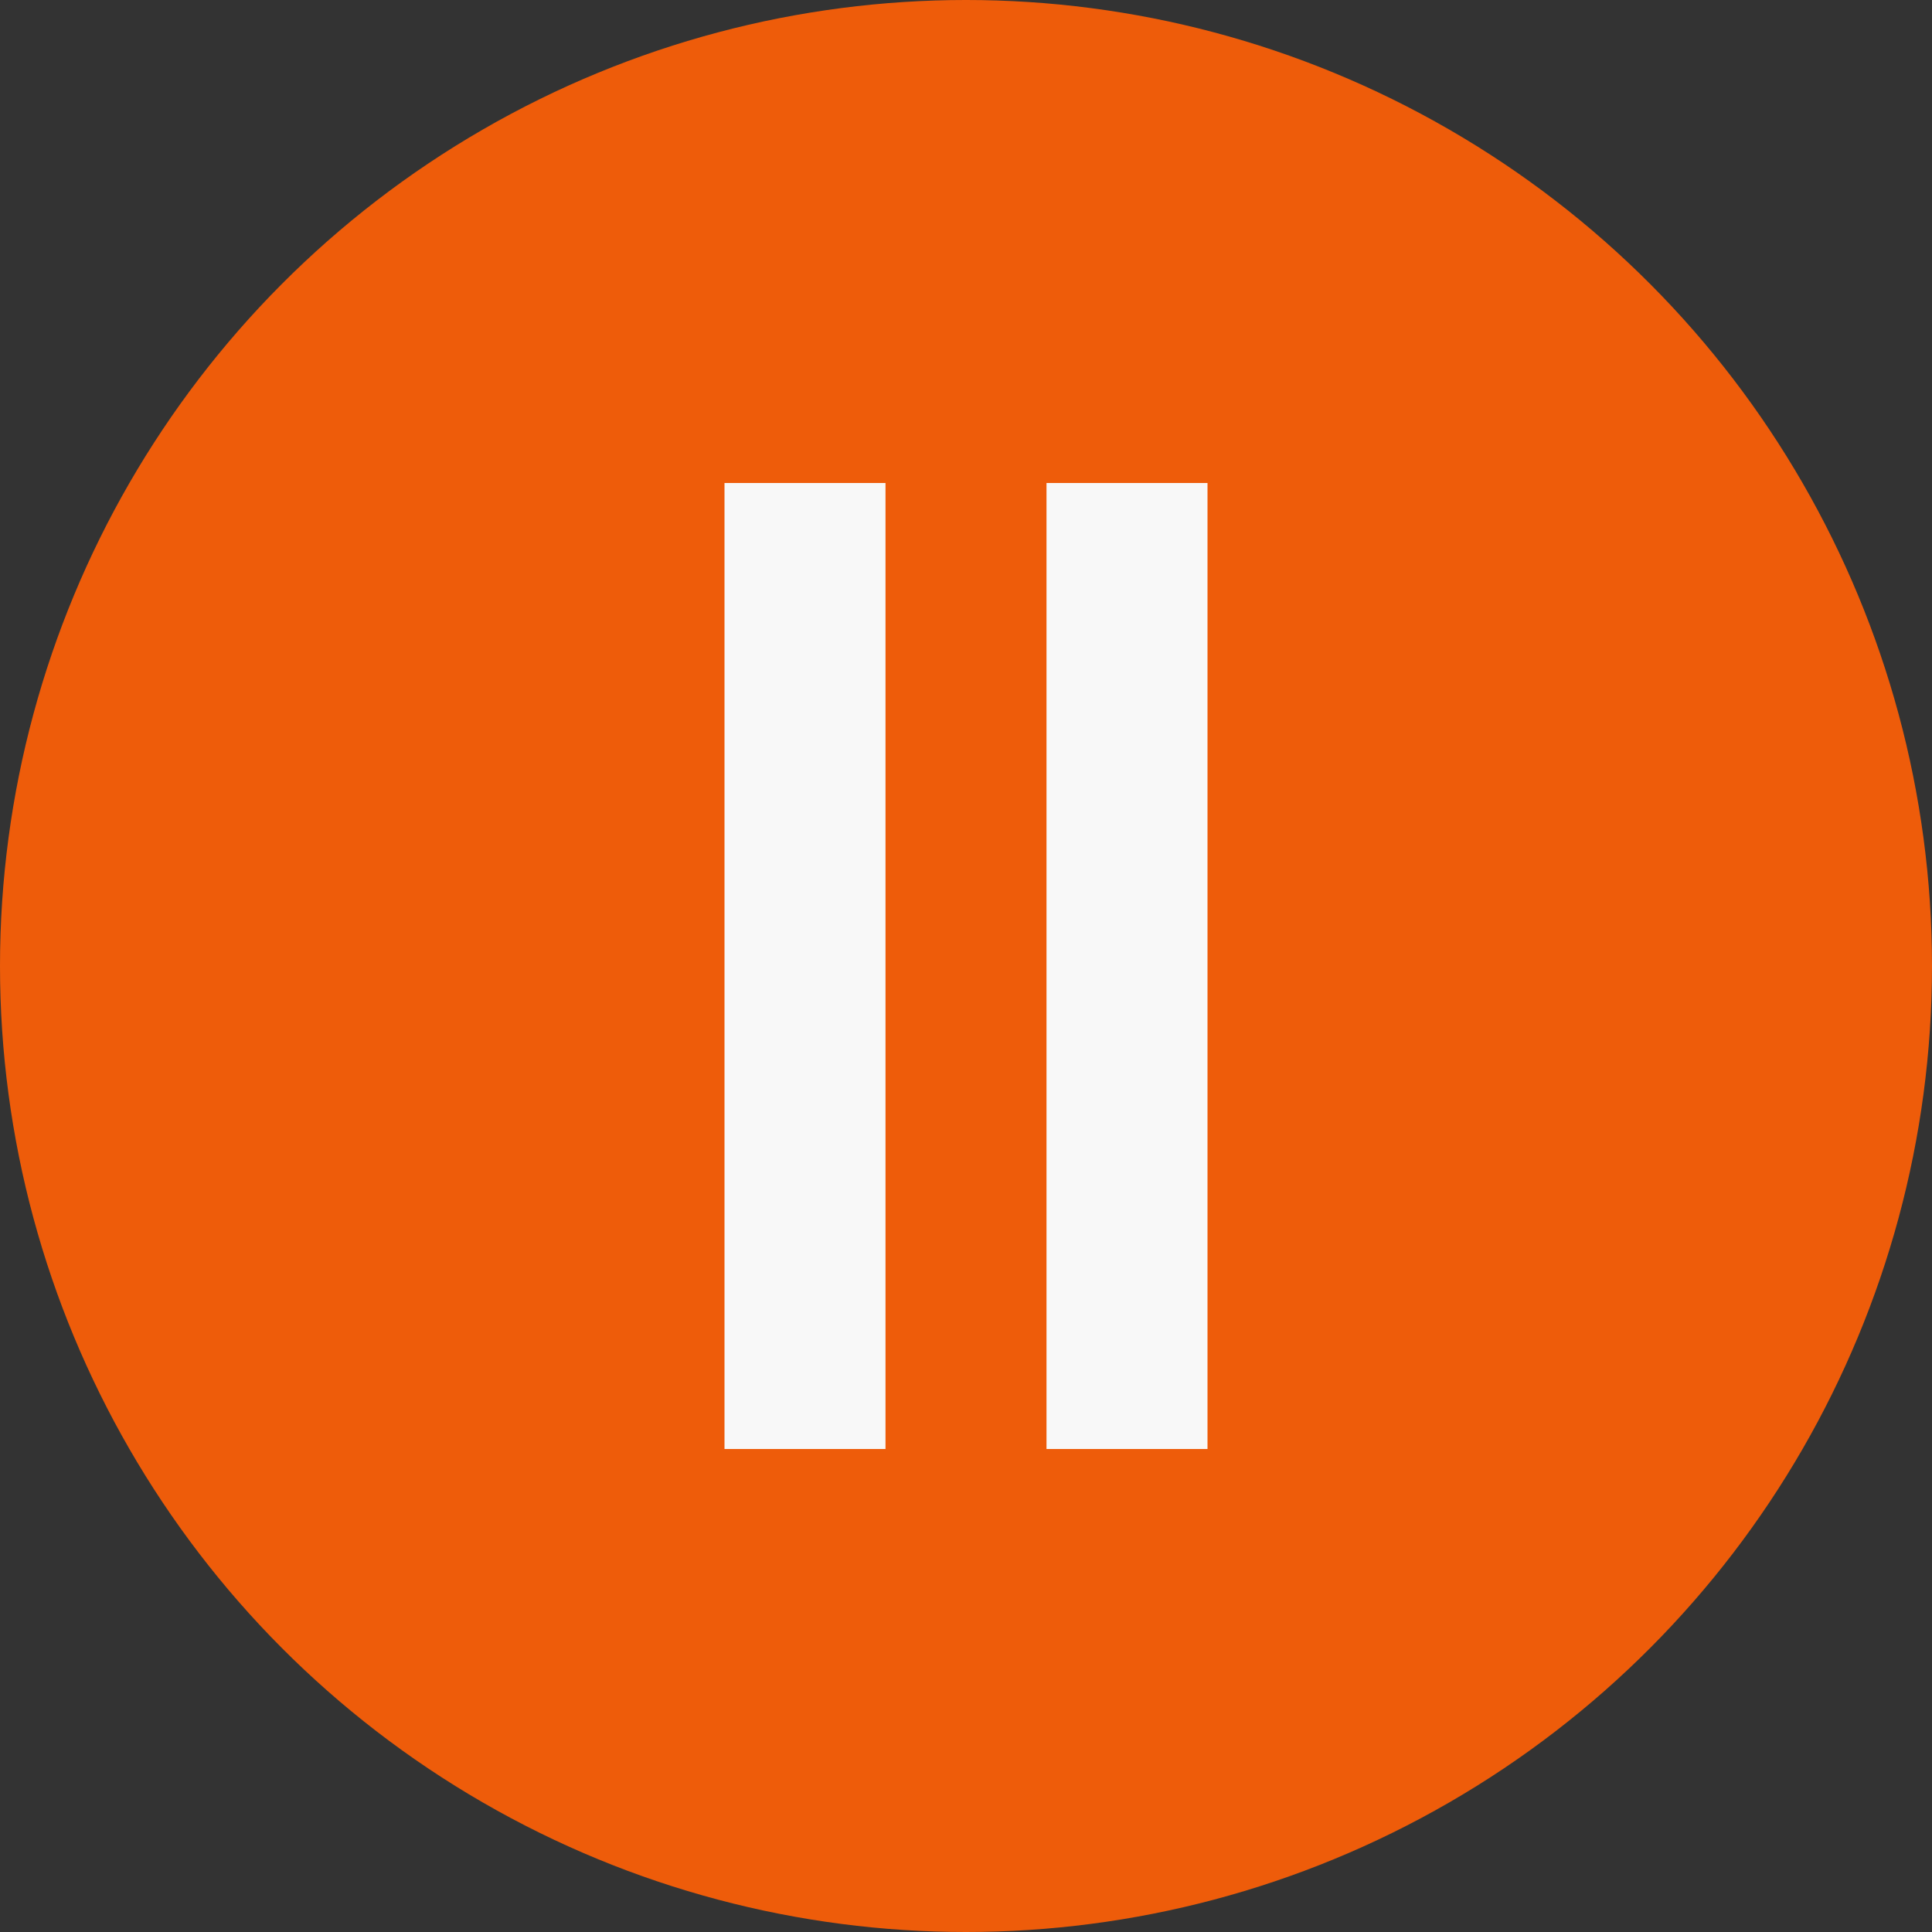 <svg width="24" height="24" viewBox="0 0 24 24" fill="none" xmlns="http://www.w3.org/2000/svg">
    <rect x="0" y="0" width="24" height="24" fill="#333333" stroke="none"/>
    <circle cx="12" cy="12" r="12" fill="#EE5C0A"/>
    <rect x="9" y="6" width="2" height="12" fill="#F8F8F8"/>
    <rect x="13" y="6" width="2" height="12" fill="#F8F8F8"/>
</svg>
